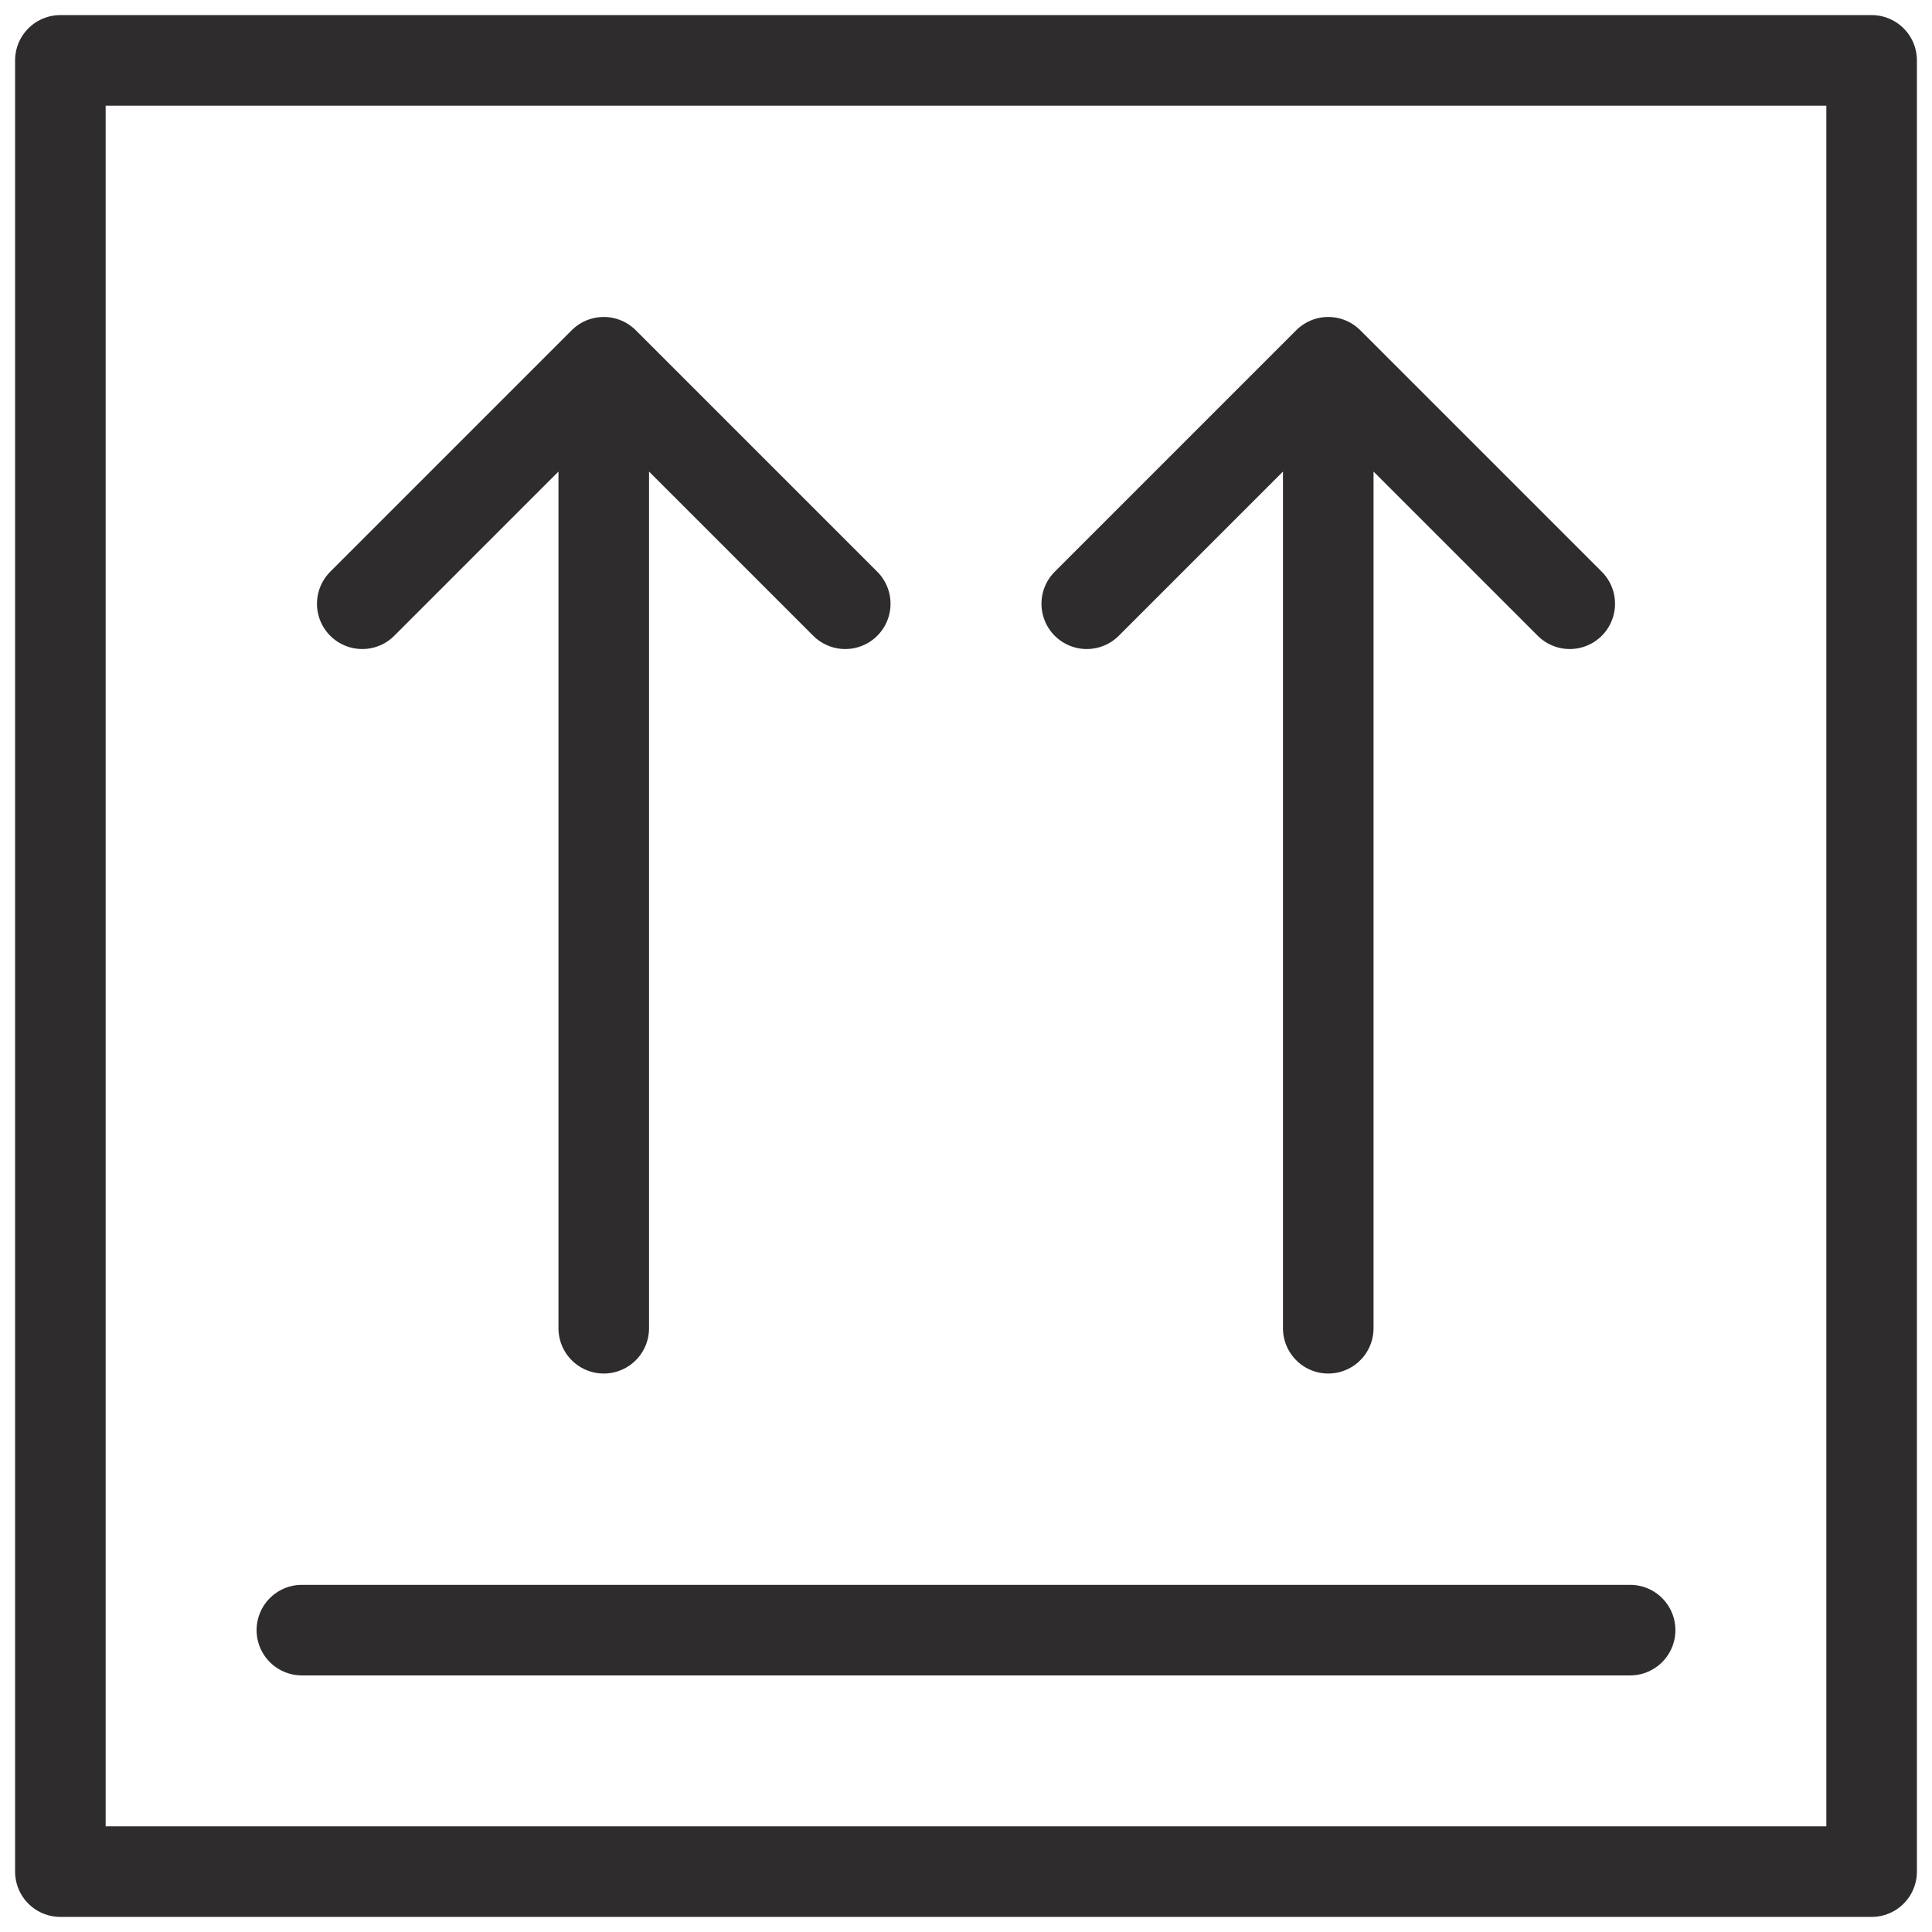 <svg viewBox="0 0 64 64" xmlns="http://www.w3.org/2000/svg"><g style="fill:none;stroke:#2e2c2d;stroke-miterlimit:10;stroke-width:3;stroke-linejoin:round;stroke-linecap:round"><path d="m2 2h60v60h-60z"/><path d="m10 54h44m-42-34 8-8 8 8m-8-8v32m16-24 8-8 8 8m-8-8v32"/></g></svg>